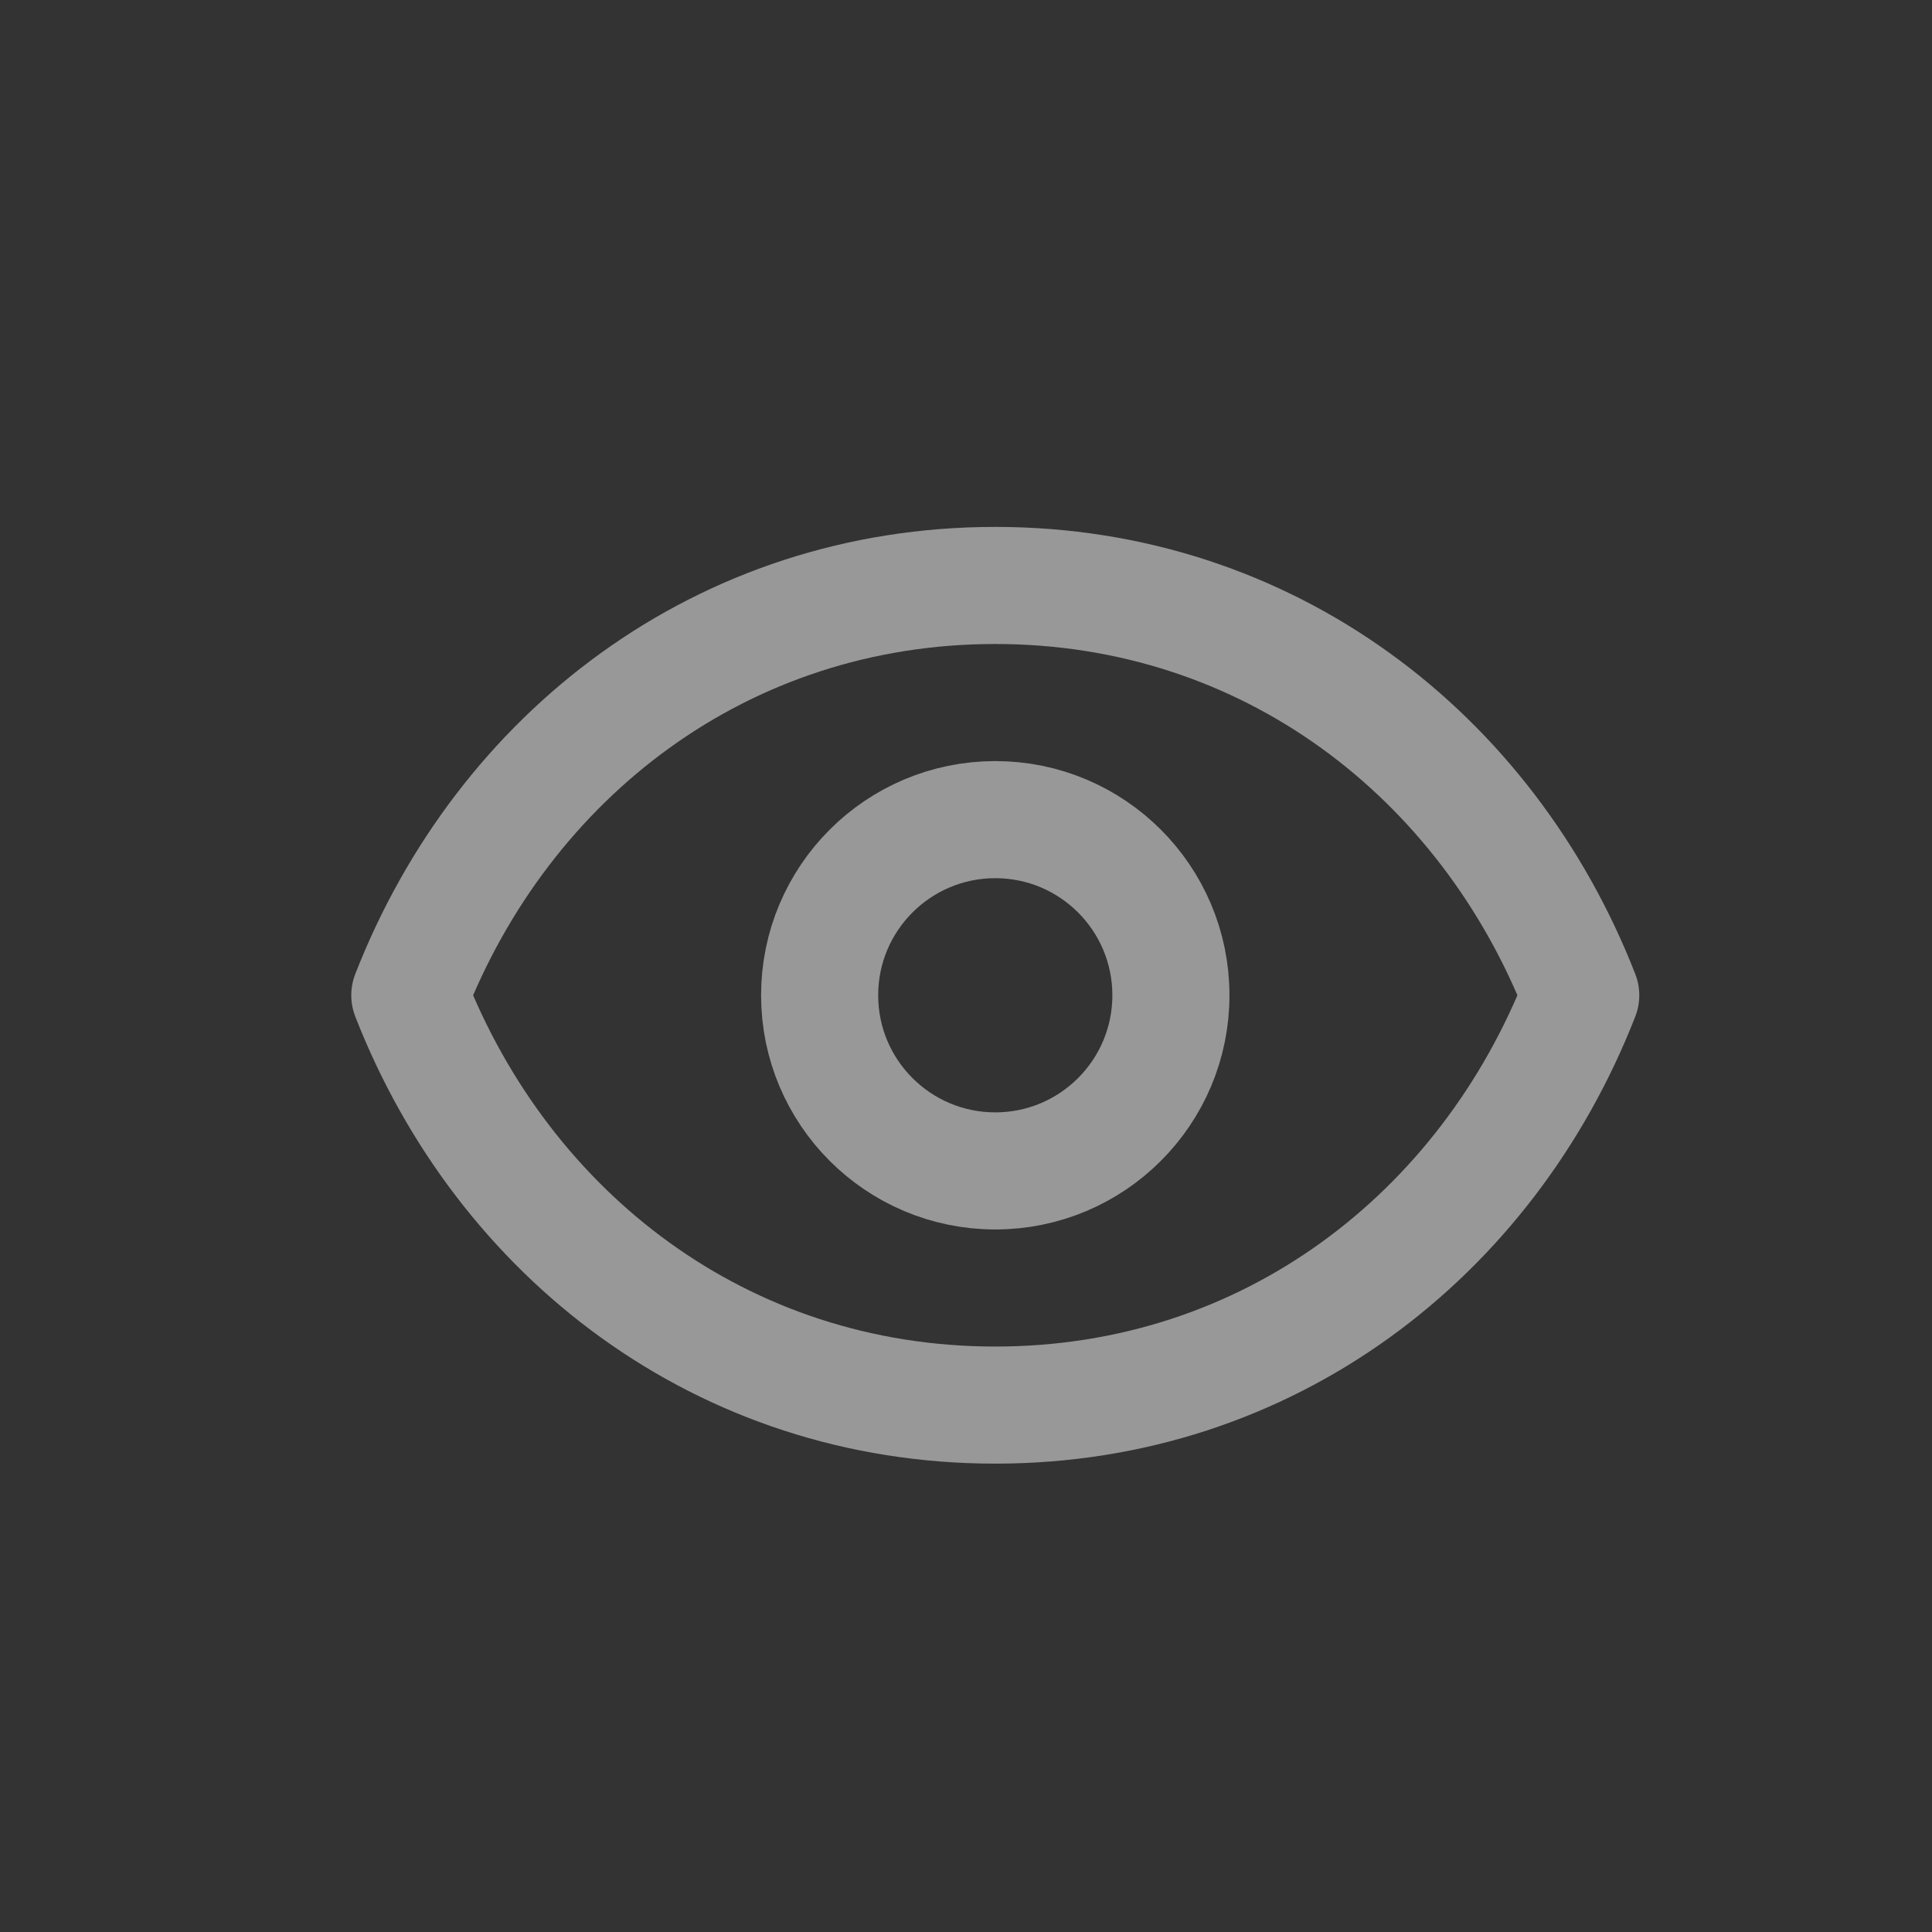 <svg width="33" height="33" viewBox="0 0 33 33" fill="none" xmlns="http://www.w3.org/2000/svg">
<rect x="0" y="0" width="33" height="33" fill="#333333" stroke="none"/>
<g opacity="0.5">
<path d="M20 17C20 18.657 18.657 20 17 20C15.343 20 14 18.657 14 17C14 15.343 15.343 14 17 14C18.657 14 20 15.343 20 17Z" stroke="#FDFDFE" stroke-width="2" stroke-linecap="round" stroke-linejoin="round"/>
<path d="M7 17C8.6 12.903 12.336 10 17 10C21.664 10 25.4 12.903 27 17C25.4 21.097 21.664 24 17 24C12.336 24 8.6 21.097 7 17Z" stroke="#FDFDFE" stroke-width="2" stroke-linecap="round" stroke-linejoin="round"/>
</g>
</svg>
